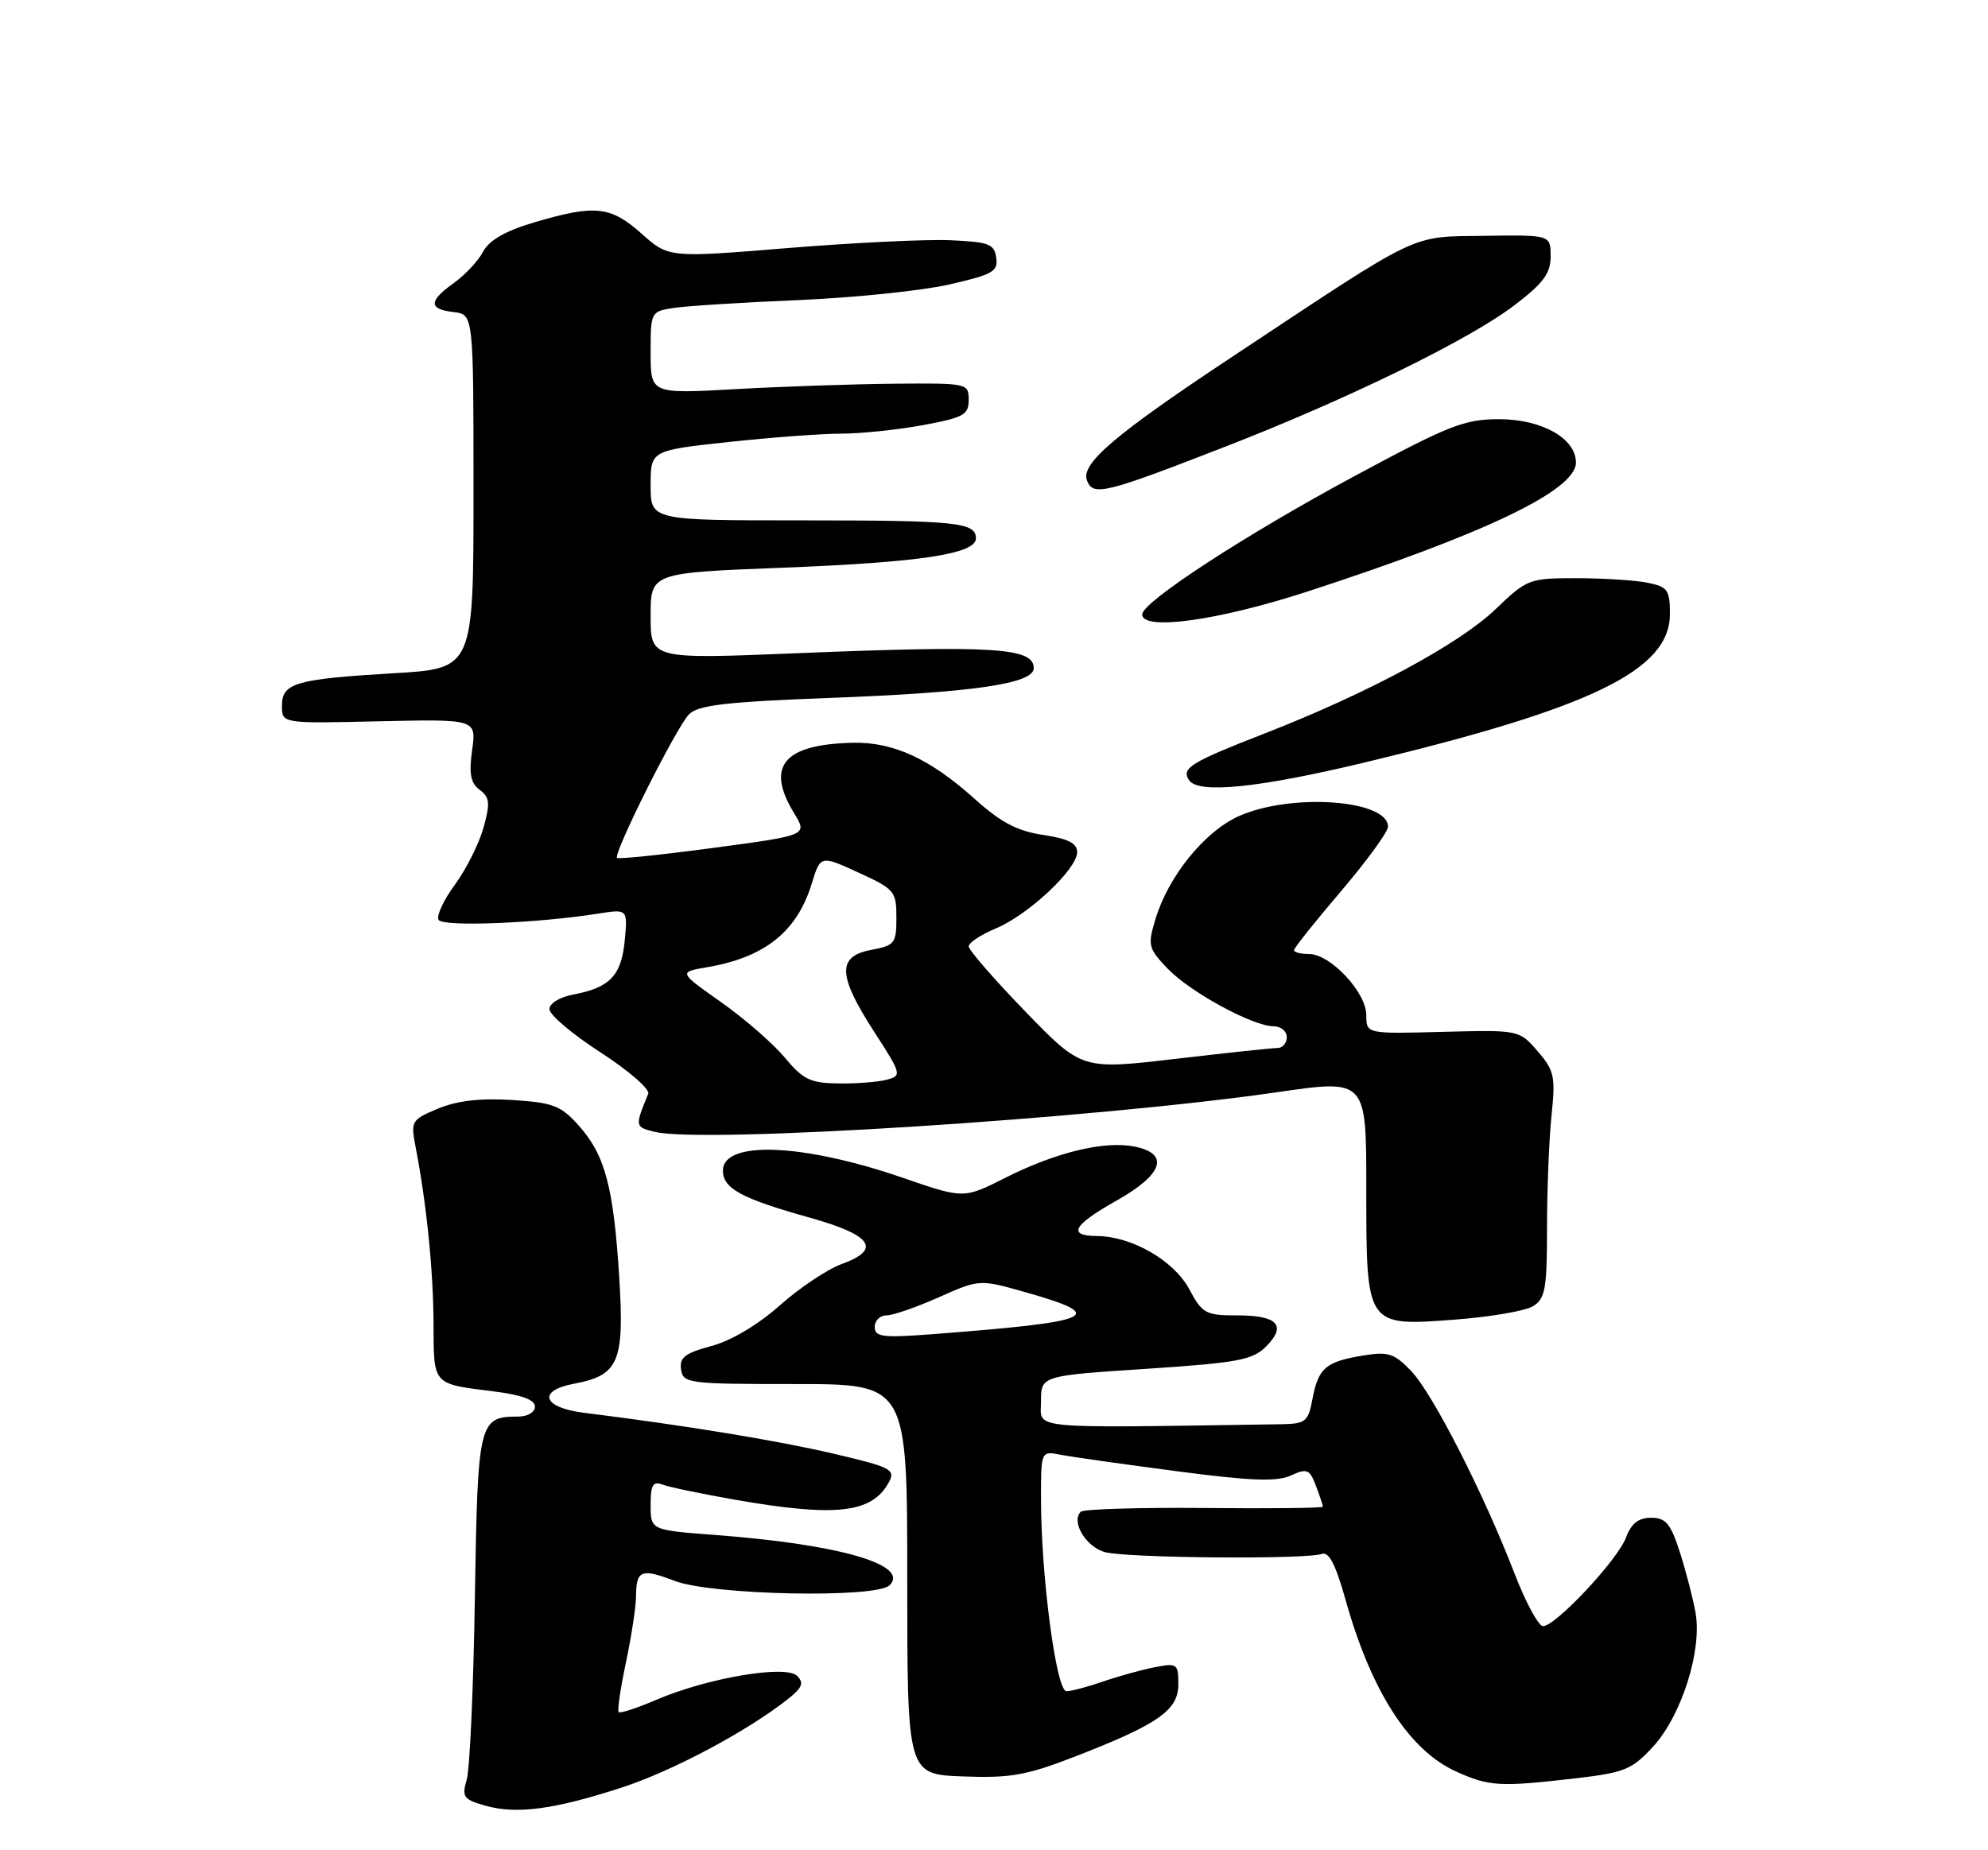 <?xml version="1.0" encoding="UTF-8" standalone="no"?>
<!DOCTYPE svg PUBLIC "-//W3C//DTD SVG 1.1//EN" "http://www.w3.org/Graphics/SVG/1.1/DTD/svg11.dtd" >
<svg xmlns="http://www.w3.org/2000/svg" xmlns:xlink="http://www.w3.org/1999/xlink" version="1.1" viewBox="0 0 275 256">
 <g >
 <path fill="currentColor"
d=" M 86.00 247.33 C 93.05 245.03 103.35 239.55 109.00 235.08 C 110.98 233.52 111.24 232.85 110.27 231.88 C 108.71 230.31 97.83 232.16 90.76 235.20 C 88.11 236.34 85.78 237.10 85.58 236.89 C 85.38 236.67 85.83 233.57 86.59 230.00 C 87.34 226.43 87.97 222.34 87.98 220.92 C 88.01 217.23 88.67 216.96 93.34 218.74 C 98.48 220.71 121.23 221.17 123.06 219.34 C 125.89 216.51 116.11 213.68 99.02 212.39 C 90.00 211.71 90.00 211.71 90.00 208.25 C 90.00 205.46 90.32 204.91 91.63 205.41 C 92.52 205.75 97.08 206.70 101.76 207.52 C 115.68 209.94 120.66 209.37 122.97 205.06 C 123.90 203.32 123.25 202.99 115.24 201.12 C 107.46 199.30 94.75 197.22 80.75 195.47 C 75.05 194.76 74.28 192.41 79.43 191.45 C 85.60 190.29 86.39 188.43 85.66 176.75 C 84.87 164.20 83.70 159.82 80.07 155.75 C 77.59 152.97 76.53 152.56 70.85 152.20 C 66.43 151.92 63.24 152.29 60.60 153.39 C 56.89 154.94 56.80 155.10 57.50 158.75 C 59.01 166.58 59.94 175.77 59.97 183.14 C 60.00 191.72 59.76 191.45 68.34 192.52 C 72.16 193.00 74.00 193.68 74.00 194.62 C 74.00 195.40 72.99 196.00 71.69 196.00 C 66.23 196.00 66.08 196.66 65.69 221.00 C 65.50 233.38 64.99 244.71 64.57 246.19 C 63.86 248.64 64.09 248.97 67.14 249.84 C 71.46 251.06 76.66 250.37 86.00 247.33 Z  M 217.97 246.05 C 224.74 245.26 225.75 244.85 228.68 241.66 C 232.61 237.36 235.46 228.38 234.55 223.17 C 234.19 221.15 233.21 217.36 232.37 214.75 C 231.10 210.80 230.43 210.00 228.39 210.00 C 226.65 210.00 225.66 210.78 224.92 212.75 C 223.76 215.85 215.18 225.00 213.45 225.00 C 212.82 225.00 211.06 221.74 209.52 217.75 C 205.22 206.60 198.19 192.81 195.21 189.70 C 192.85 187.24 192.05 186.98 188.52 187.56 C 183.38 188.41 182.36 189.29 181.56 193.54 C 180.96 196.73 180.62 197.00 177.20 197.06 C 141.59 197.59 144.00 197.82 144.00 193.93 C 144.00 190.35 144.00 190.35 158.50 189.40 C 171.21 188.56 173.26 188.18 175.12 186.32 C 178.04 183.41 176.75 182.00 171.17 182.00 C 166.77 182.00 166.32 181.76 164.49 178.34 C 162.36 174.40 156.56 171.06 151.75 171.02 C 147.60 170.99 148.41 169.52 154.50 166.09 C 160.91 162.47 161.84 159.62 156.93 158.64 C 152.78 157.81 146.07 159.43 139.09 162.95 C 133.31 165.87 133.31 165.87 124.91 162.97 C 111.04 158.19 100.00 157.76 100.00 161.98 C 100.00 164.44 102.58 165.84 111.99 168.47 C 120.62 170.88 122.01 172.87 116.47 174.88 C 114.49 175.59 110.62 178.17 107.88 180.61 C 104.85 183.30 101.13 185.51 98.41 186.24 C 94.77 187.21 93.97 187.82 94.21 189.47 C 94.49 191.41 95.18 191.50 110.00 191.50 C 125.50 191.50 125.50 191.50 125.50 218.50 C 125.50 245.50 125.50 245.50 133.18 245.79 C 139.76 246.04 141.97 245.65 148.68 243.05 C 160.23 238.57 163.00 236.64 163.00 233.04 C 163.00 230.20 162.83 230.08 159.75 230.68 C 157.96 231.03 154.76 231.91 152.62 232.65 C 150.49 233.39 148.19 234.00 147.52 234.00 C 146.11 234.00 144.00 218.02 144.00 207.34 C 144.00 200.75 144.00 200.75 146.75 201.29 C 148.26 201.58 155.47 202.60 162.77 203.56 C 173.04 204.91 176.61 205.04 178.55 204.16 C 180.80 203.13 181.15 203.28 182.03 205.57 C 182.56 206.98 183.00 208.28 183.00 208.47 C 183.00 208.66 175.62 208.74 166.59 208.65 C 157.57 208.57 149.88 208.80 149.50 209.17 C 148.13 210.53 150.20 214.02 152.82 214.75 C 155.79 215.58 180.71 215.79 182.86 215.00 C 183.82 214.65 184.77 216.49 186.12 221.32 C 189.66 233.97 194.91 242.15 201.38 245.09 C 206.01 247.19 207.42 247.27 217.97 246.05 Z  M 212.08 180.72 C 213.76 179.67 214.00 178.30 214.00 169.91 C 214.00 164.62 214.28 157.62 214.62 154.34 C 215.19 148.94 215.01 148.12 212.70 145.45 C 210.15 142.50 210.15 142.50 199.58 142.77 C 189.00 143.05 189.00 143.05 189.00 140.45 C 189.00 137.30 184.03 132.00 181.08 132.00 C 179.93 132.00 179.00 131.76 179.00 131.47 C 179.00 131.17 181.93 127.50 185.50 123.31 C 189.07 119.12 192.00 115.10 192.00 114.38 C 192.00 110.63 178.49 109.69 171.31 112.95 C 166.59 115.09 161.60 121.28 159.83 127.18 C 158.74 130.81 158.84 131.22 161.53 134.03 C 164.65 137.29 173.32 142.00 176.20 142.00 C 177.19 142.00 178.00 142.68 178.00 143.50 C 178.00 144.32 177.43 145.00 176.74 145.00 C 176.05 145.00 169.67 145.68 162.57 146.51 C 149.65 148.02 149.65 148.02 141.82 139.94 C 137.52 135.50 134.00 131.45 134.00 130.94 C 134.00 130.44 135.69 129.32 137.75 128.46 C 142.25 126.59 149.00 120.26 149.00 117.91 C 149.00 116.67 147.76 116.04 144.29 115.52 C 140.72 114.99 138.44 113.79 134.83 110.54 C 128.65 104.98 123.58 102.65 117.98 102.77 C 108.38 102.99 105.87 106.00 109.86 112.54 C 111.71 115.57 111.71 115.57 98.71 117.31 C 91.57 118.27 85.56 118.89 85.36 118.70 C 84.79 118.12 93.59 100.55 95.32 98.83 C 96.58 97.56 100.45 97.11 114.70 96.57 C 134.66 95.82 143.00 94.60 143.00 92.45 C 143.00 89.62 137.57 89.27 110.25 90.38 C 90.00 91.21 90.00 91.21 90.00 85.23 C 90.00 79.26 90.00 79.26 108.25 78.55 C 127.30 77.81 135.00 76.64 135.00 74.49 C 135.00 72.27 132.34 72.00 110.92 72.00 C 90.00 72.00 90.00 72.00 90.00 67.16 C 90.00 62.33 90.00 62.33 100.75 61.16 C 106.66 60.52 113.70 60.00 116.38 60.00 C 119.07 60.00 124.13 59.47 127.63 58.83 C 133.30 57.78 134.00 57.40 134.00 55.33 C 134.00 53.04 133.84 53.00 123.75 53.09 C 118.11 53.14 108.21 53.48 101.75 53.84 C 90.00 54.50 90.00 54.50 90.00 48.80 C 90.00 43.13 90.02 43.09 93.25 42.60 C 95.04 42.33 102.78 41.84 110.46 41.52 C 118.14 41.19 127.50 40.23 131.27 39.37 C 137.33 37.99 138.08 37.57 137.81 35.66 C 137.54 33.76 136.79 33.47 131.50 33.24 C 128.20 33.09 118.08 33.58 109.00 34.32 C 92.50 35.67 92.50 35.67 88.75 32.33 C 84.45 28.51 82.34 28.29 73.99 30.74 C 69.91 31.95 67.69 33.21 66.82 34.83 C 66.14 36.12 64.32 38.06 62.79 39.15 C 59.27 41.66 59.26 42.78 62.75 43.18 C 65.50 43.50 65.50 43.50 65.50 68.00 C 65.50 92.50 65.50 92.50 54.50 93.15 C 40.84 93.96 39.00 94.49 39.00 97.67 C 39.00 100.11 39.00 100.11 52.45 99.80 C 65.90 99.50 65.90 99.50 65.31 103.79 C 64.85 107.08 65.10 108.35 66.36 109.29 C 67.74 110.32 67.83 111.11 66.89 114.50 C 66.28 116.70 64.50 120.26 62.93 122.40 C 61.35 124.55 60.34 126.74 60.67 127.28 C 61.28 128.26 74.26 127.75 82.67 126.42 C 86.83 125.76 86.83 125.76 86.42 130.13 C 85.96 134.98 84.37 136.65 79.33 137.60 C 77.43 137.95 76.00 138.83 76.00 139.63 C 76.00 140.41 79.18 143.10 83.07 145.61 C 86.96 148.13 89.93 150.71 89.67 151.34 C 87.81 155.87 87.81 155.92 90.55 156.60 C 97.15 158.26 151.21 154.81 176.75 151.11 C 189.00 149.33 189.00 149.33 189.00 164.34 C 189.00 183.65 188.90 183.51 201.33 182.58 C 206.19 182.21 211.03 181.38 212.08 180.72 Z  M 188.85 105.48 C 220.24 97.95 231.00 92.71 231.00 84.95 C 231.00 81.61 230.70 81.19 227.88 80.62 C 226.16 80.28 221.74 80.00 218.05 80.00 C 211.53 80.00 211.24 80.11 206.87 84.30 C 201.83 89.13 189.21 95.92 175.00 101.46 C 164.71 105.47 163.42 106.26 164.45 107.91 C 165.66 109.88 173.97 109.05 188.85 105.48 Z  M 180.76 81.88 C 205.51 73.82 218.00 67.83 218.00 64.00 C 218.00 60.66 213.29 58.00 207.36 58.00 C 202.57 58.00 200.44 58.84 187.47 65.82 C 172.36 73.94 158.00 83.30 158.00 85.01 C 158.00 87.32 168.47 85.87 180.76 81.88 Z  M 169.50 61.80 C 186.55 55.17 203.27 46.99 209.50 42.23 C 213.51 39.17 214.50 37.83 214.50 35.46 C 214.50 32.50 214.50 32.50 205.33 32.63 C 194.94 32.78 196.88 31.85 170.67 49.22 C 154.21 60.12 149.46 64.16 150.36 66.48 C 151.20 68.69 152.77 68.31 169.50 61.80 Z  M 121.00 183.60 C 121.00 182.72 121.73 182.00 122.62 182.00 C 123.52 182.00 126.78 180.87 129.87 179.49 C 135.50 176.99 135.50 176.99 141.94 178.82 C 153.35 182.06 151.59 182.86 129.25 184.58 C 122.08 185.13 121.00 185.00 121.00 183.60 Z  M 108.57 146.34 C 106.96 144.40 102.99 140.95 99.75 138.66 C 93.85 134.50 93.85 134.50 97.85 133.82 C 105.79 132.46 110.24 128.91 112.27 122.31 C 113.50 118.32 113.50 118.32 118.75 120.73 C 123.75 123.02 124.00 123.32 124.00 126.95 C 124.00 130.53 123.78 130.82 120.50 131.43 C 115.78 132.32 115.88 134.96 120.92 142.75 C 124.72 148.63 124.77 148.83 122.67 149.39 C 121.48 149.71 118.47 149.95 116.00 149.91 C 112.11 149.86 111.10 149.38 108.57 146.34 Z "/>
</g>
</svg>